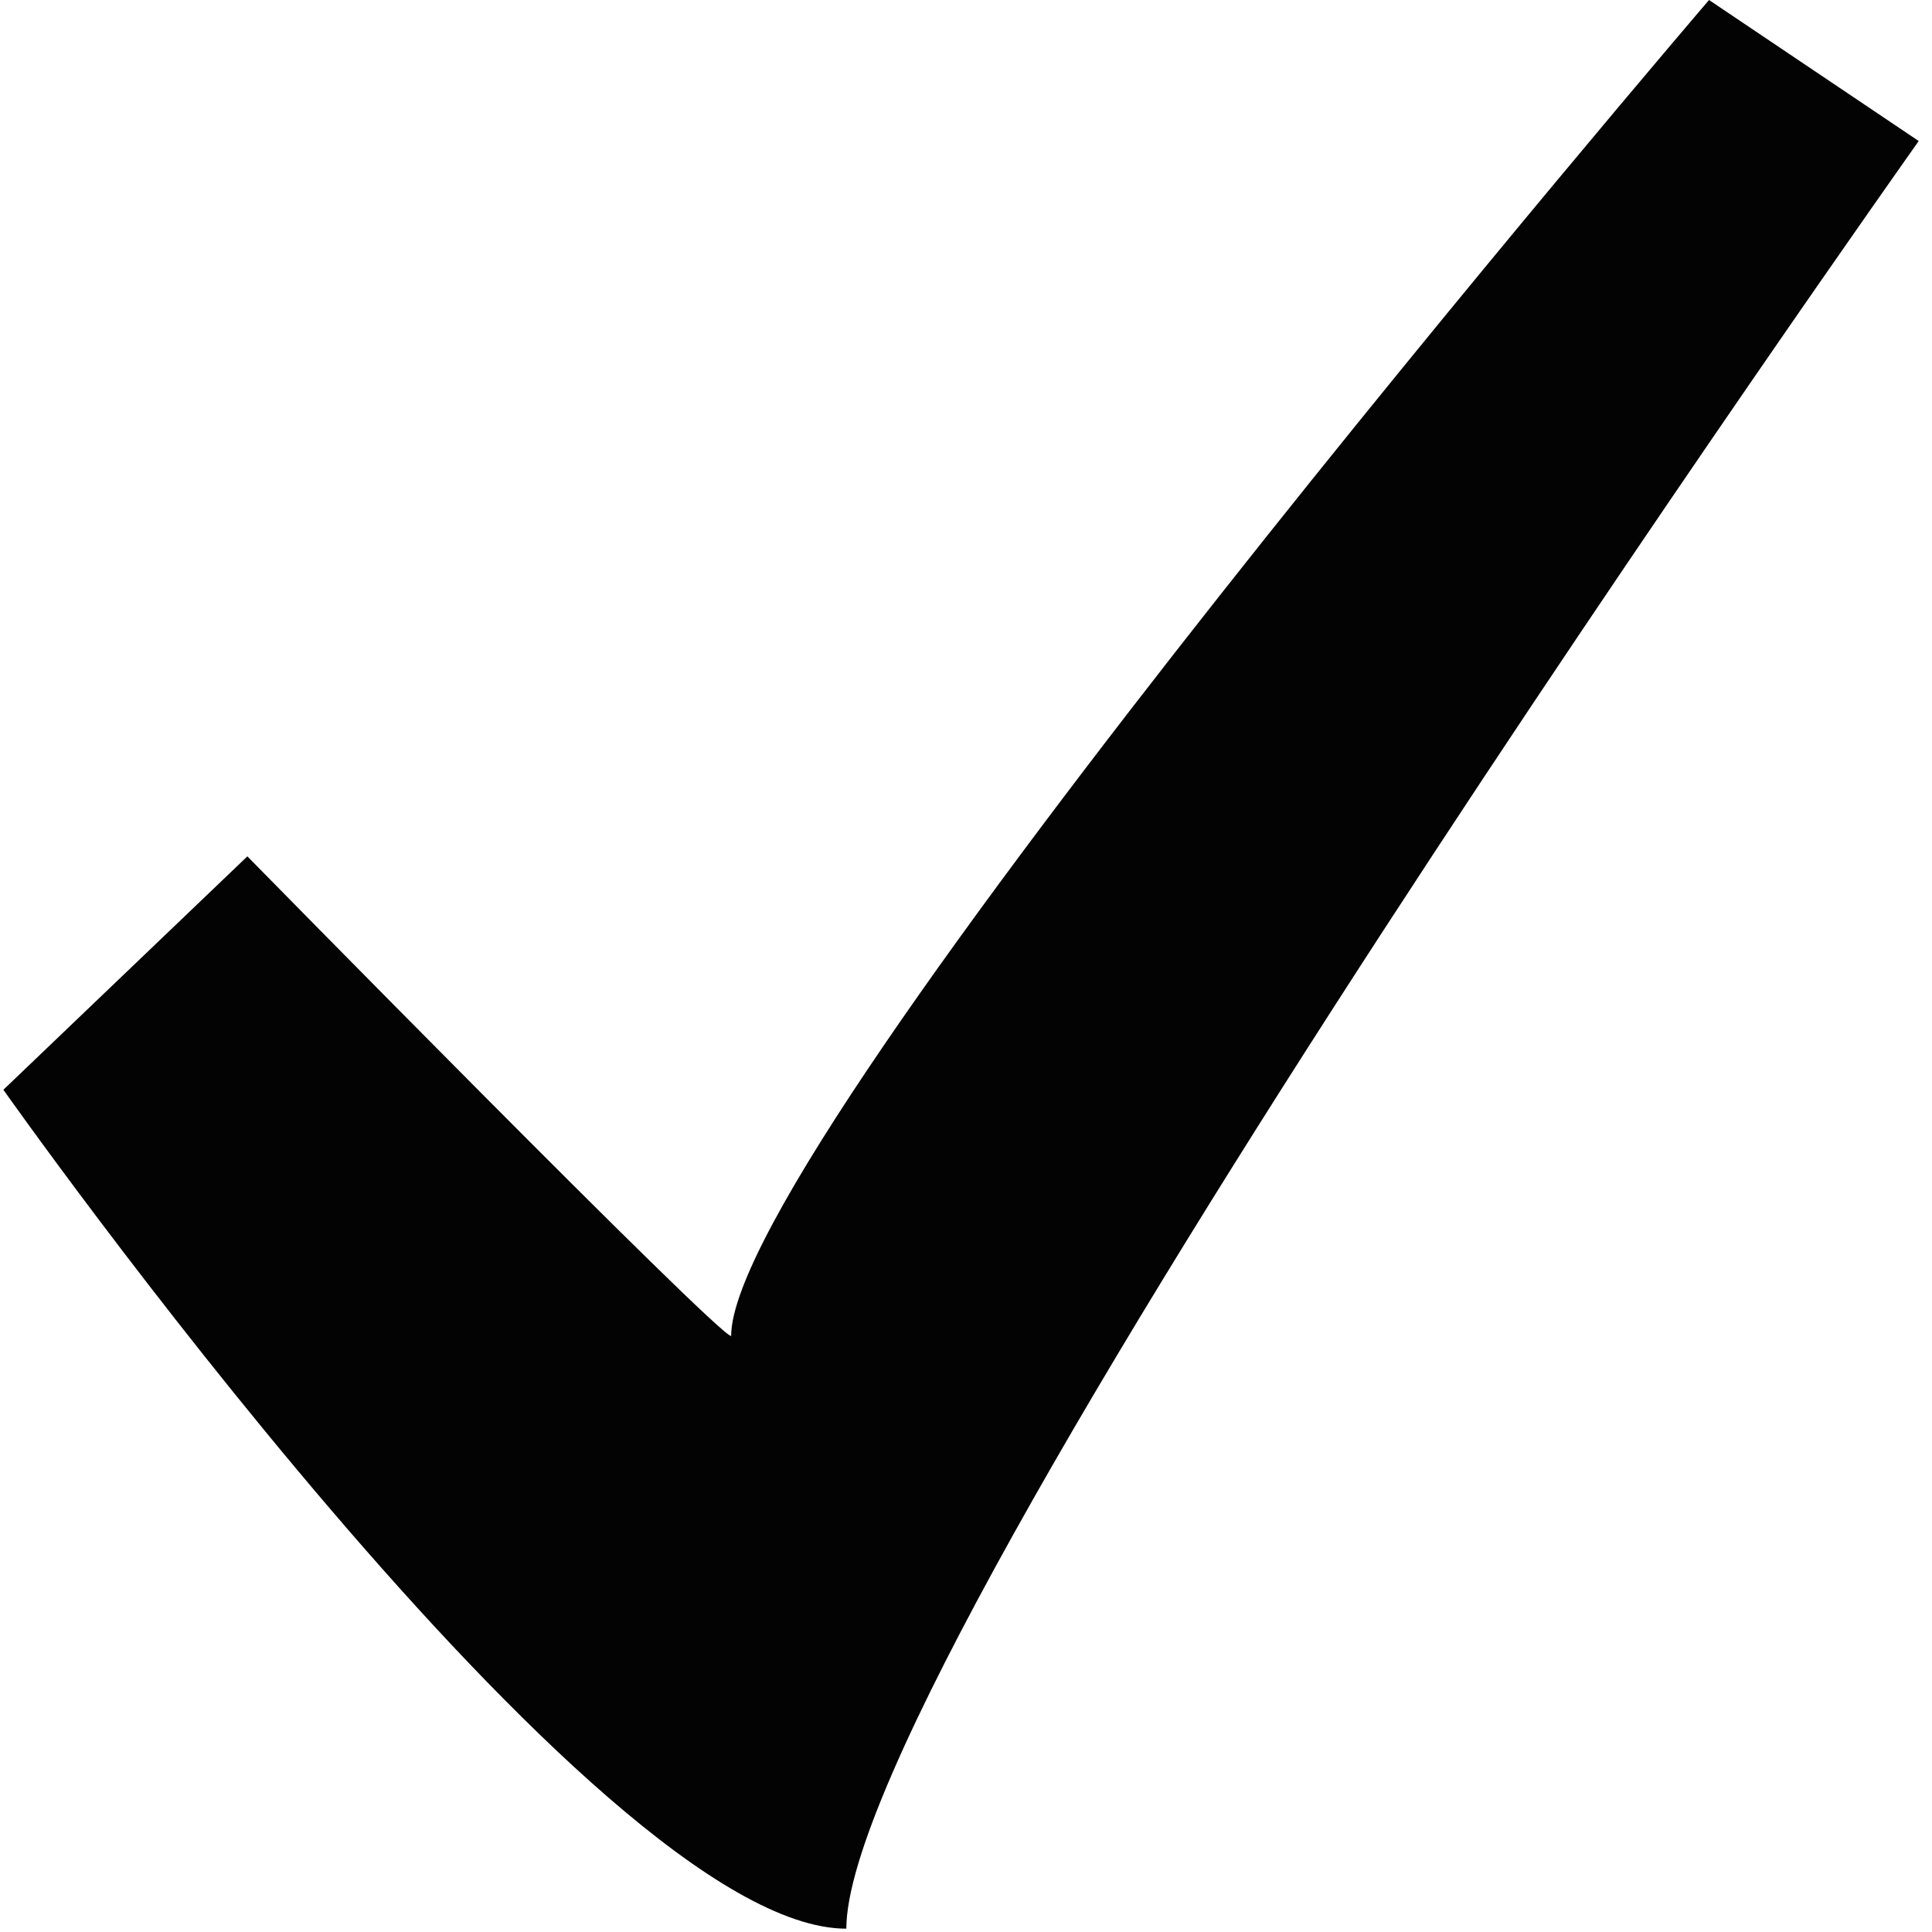 <?xml version="1.0" encoding="utf-8"?>
<!-- Generator: Adobe Illustrator 16.0.4, SVG Export Plug-In . SVG Version: 6.00 Build 0)  -->
<!DOCTYPE svg PUBLIC "-//W3C//DTD SVG 1.1//EN" "http://www.w3.org/Graphics/SVG/1.1/DTD/svg11.dtd">
<svg version="1.1" xmlns="http://www.w3.org/2000/svg" xmlns:xlink="http://www.w3.org/1999/xlink" x="0px" y="0px" 
	 viewBox="0 0 32 32" enable-background="new 0 0 32 32" xml:space="preserve">
<path fill="#030303" d="M4.097,14.184c0,0,7.797,7.945,8.013,7.945C12.109,18.908,28.307,0,28.307,0
		l3.473,2.336c0,0-17.762,25.056-17.762,29.609c-4.17,0-13.962-13.895-13.962-13.895L4.097,14.184z"/>
</svg>